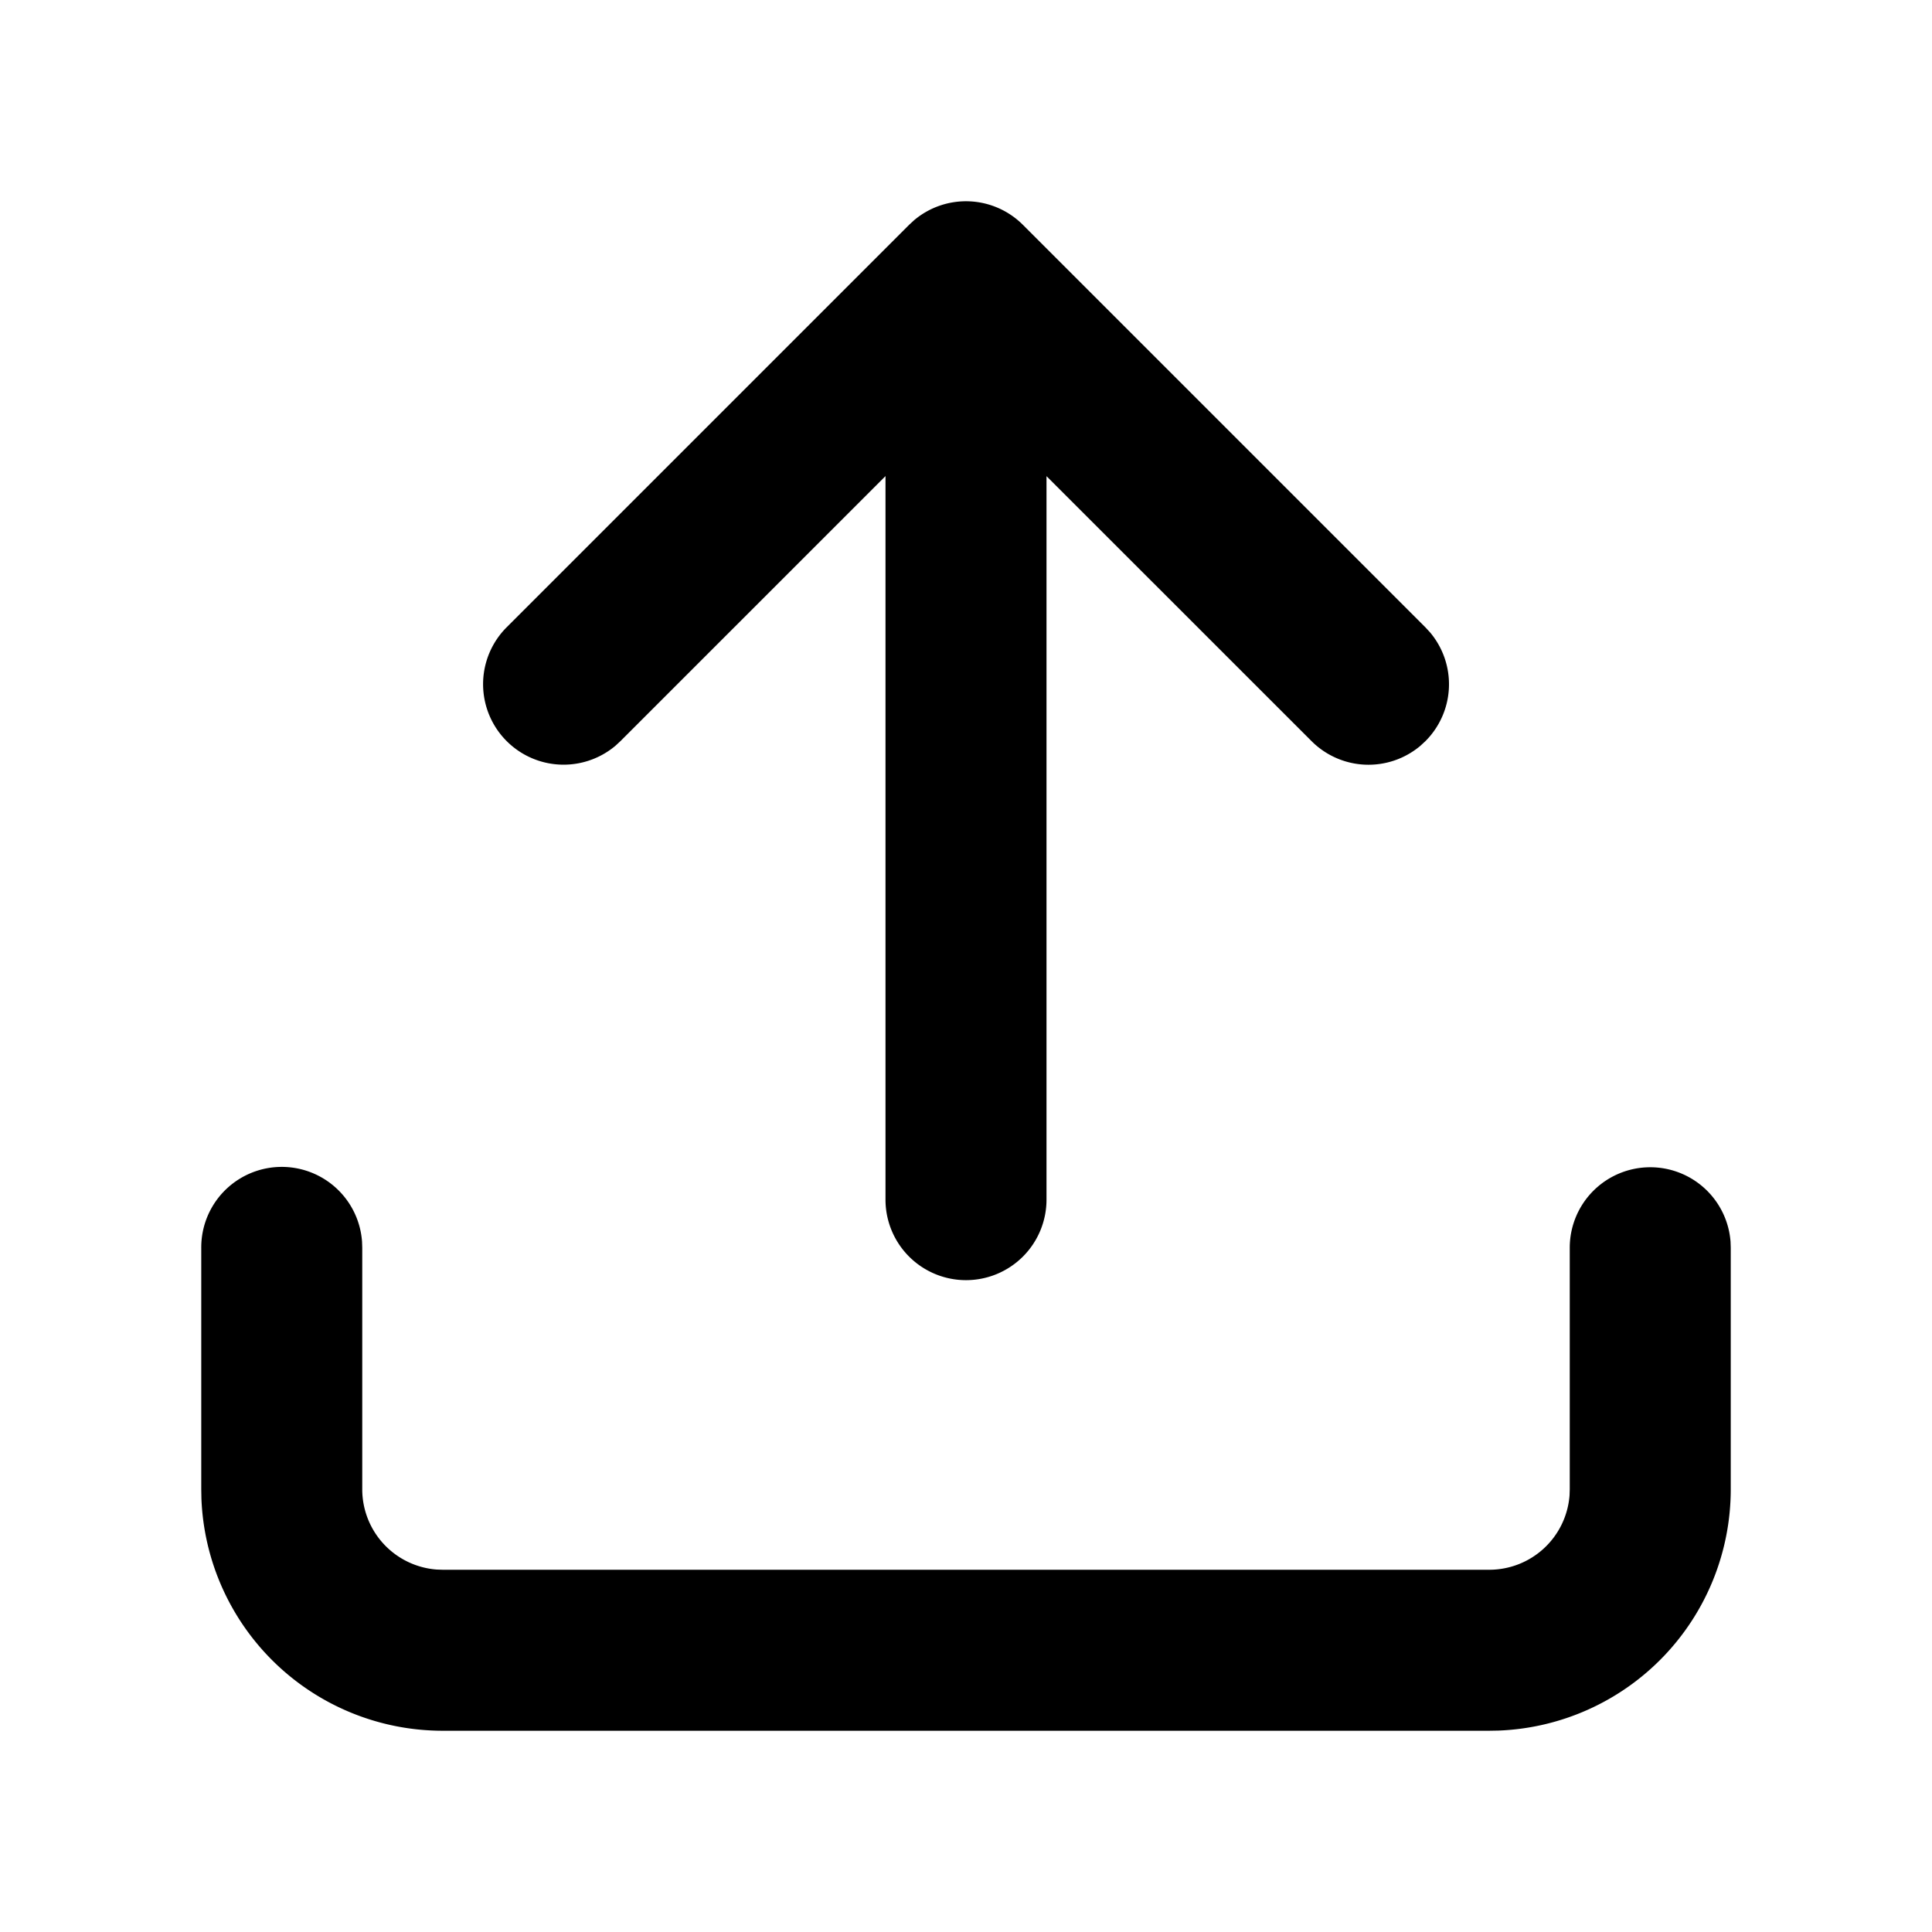 <svg xmlns="http://www.w3.org/2000/svg" viewBox="0 0 1024 1024" version="1.1"><path d="M512 678.507a42.667 42.667 0 0 0 42.667-42.667V252.373l140.501 140.459a42.667 42.667 0 0 0 57.621 2.496l2.709-2.496a42.667 42.667 0 0 0 2.496-57.621l-2.496-2.709-213.333-213.333a42.667 42.667 0 0 0-57.621-2.496l-2.709 2.496-213.333 213.333a42.667 42.667 0 0 0 57.621 62.827l2.709-2.496L469.333 252.331v383.509a42.667 42.667 0 0 0 42.667 42.667zM874.667 618.667a42.667 42.667 0 0 1 42.56 39.467L917.333 661.333v128a128 128 0 0 1-123.2 127.915L789.333 917.333H234.667a128 128 0 0 1-127.915-123.2L106.667 789.333v-128a42.667 42.667 0 0 1 85.227-3.2L192 661.333v128a42.667 42.667 0 0 0 39.467 42.56L234.667 832h554.667a42.667 42.667 0 0 0 42.56-39.467L832 789.333v-128a42.667 42.667 0 0 1 42.667-42.667z" p-id="38645"></path></svg>